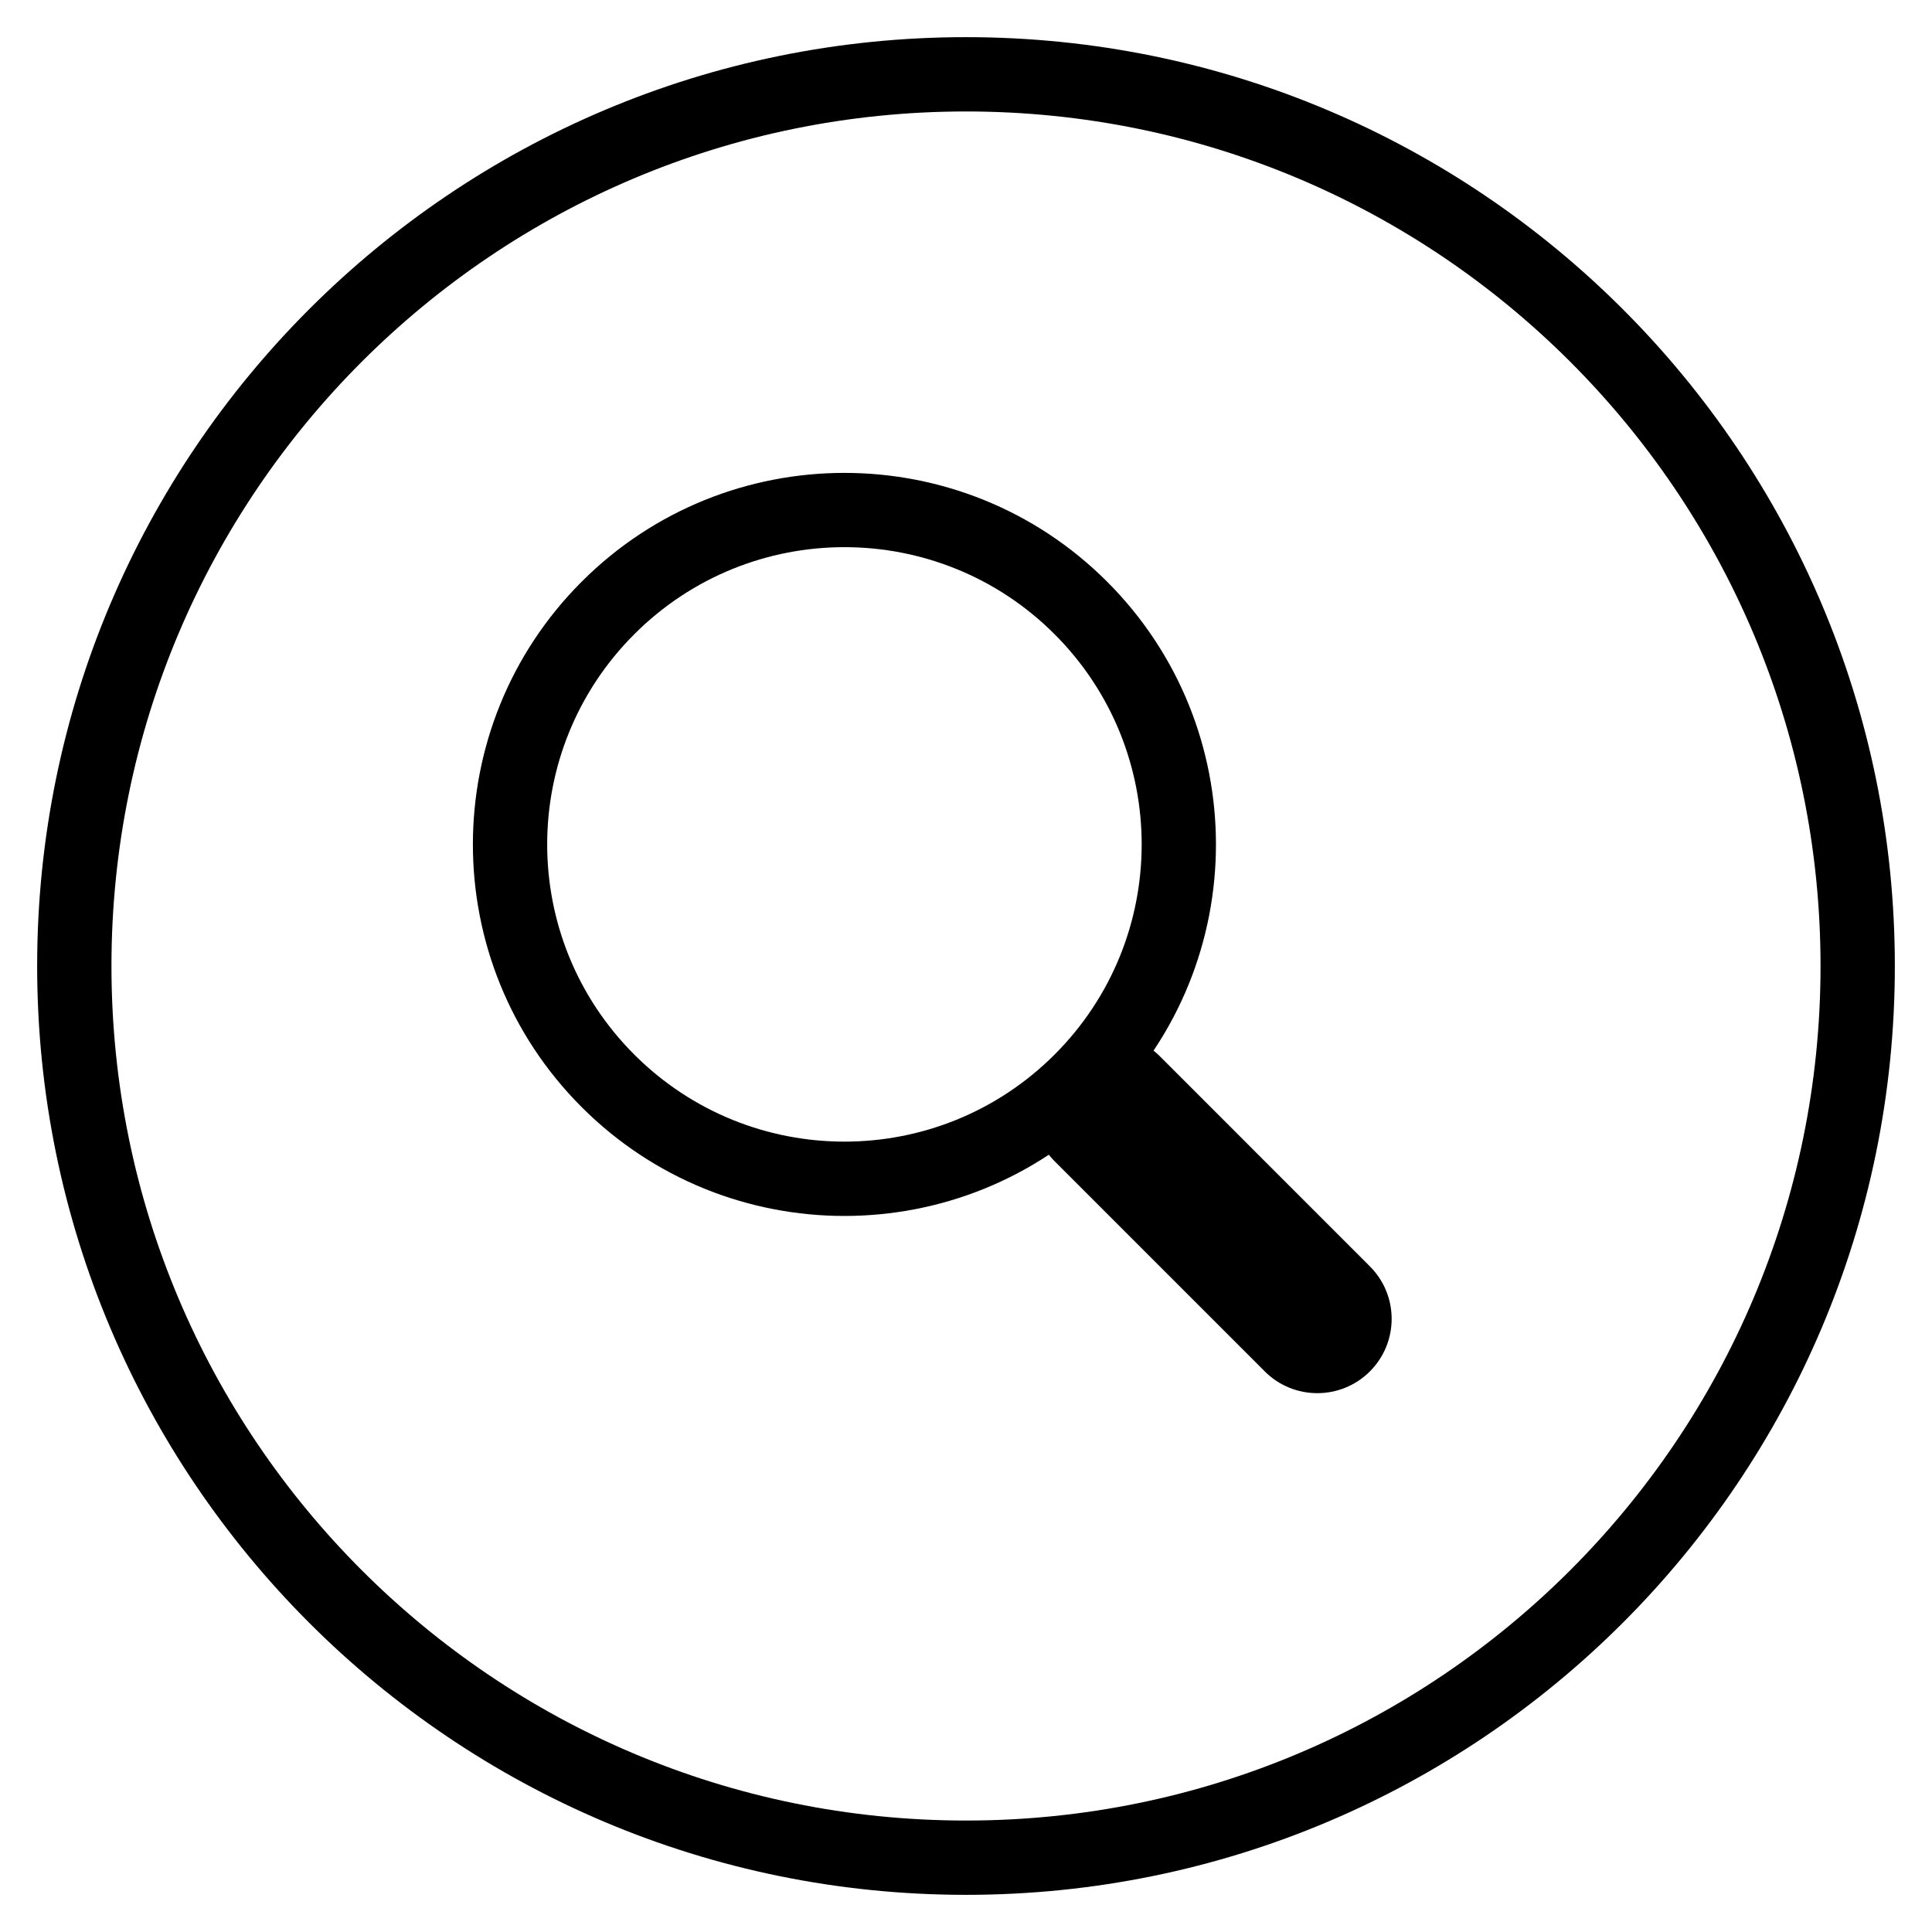<svg width="20" height="20" viewBox="0 0 26 26" fill="none" xmlns="http://www.w3.org/2000/svg"><g transform="translate(3, 3)"><path fill-rule="evenodd" clip-rule="evenodd" d="M4.828 4.828C2.876 6.781 2.876 9.947 4.828 11.899C6.781 13.852 9.947 13.852 11.899 11.899C13.852 9.947 13.852 6.781 11.899 4.828C9.947 2.876 6.781 2.876 4.828 4.828ZM11.192 11.192C9.63 12.754 7.098 12.754 5.536 11.192C3.973 9.63 3.973 7.098 5.536 5.535C7.098 3.973 9.63 3.973 11.192 5.535C12.755 7.098 12.755 9.63 11.192 11.192Z" fill="currentColor"/><path d="M11.192 12.627C10.802 12.237 10.802 11.604 11.192 11.213C11.583 10.823 12.216 10.823 12.607 11.213L15.435 14.042C15.826 14.432 15.826 15.065 15.435 15.456C15.044 15.846 14.411 15.846 14.021 15.456L11.192 12.627Z" fill="currentColor"/></g><path fill-rule="evenodd" clip-rule="evenodd" d="M13 24.5C19.351 24.5 24.5 19.351 24.5 13C24.5 6.649 19.351 1.5 13 1.5C6.649 1.5 1.5 6.649 1.5 13C1.5 19.351 6.649 24.5 13 24.5ZM13 25.5C19.904 25.5 25.5 19.904 25.5 13C25.5 6.096 19.904 0.5 13 0.5C6.096 0.5 0.5 6.096 0.5 13C0.5 19.904 6.096 25.5 13 25.5Z" fill="currentColor"/></svg>